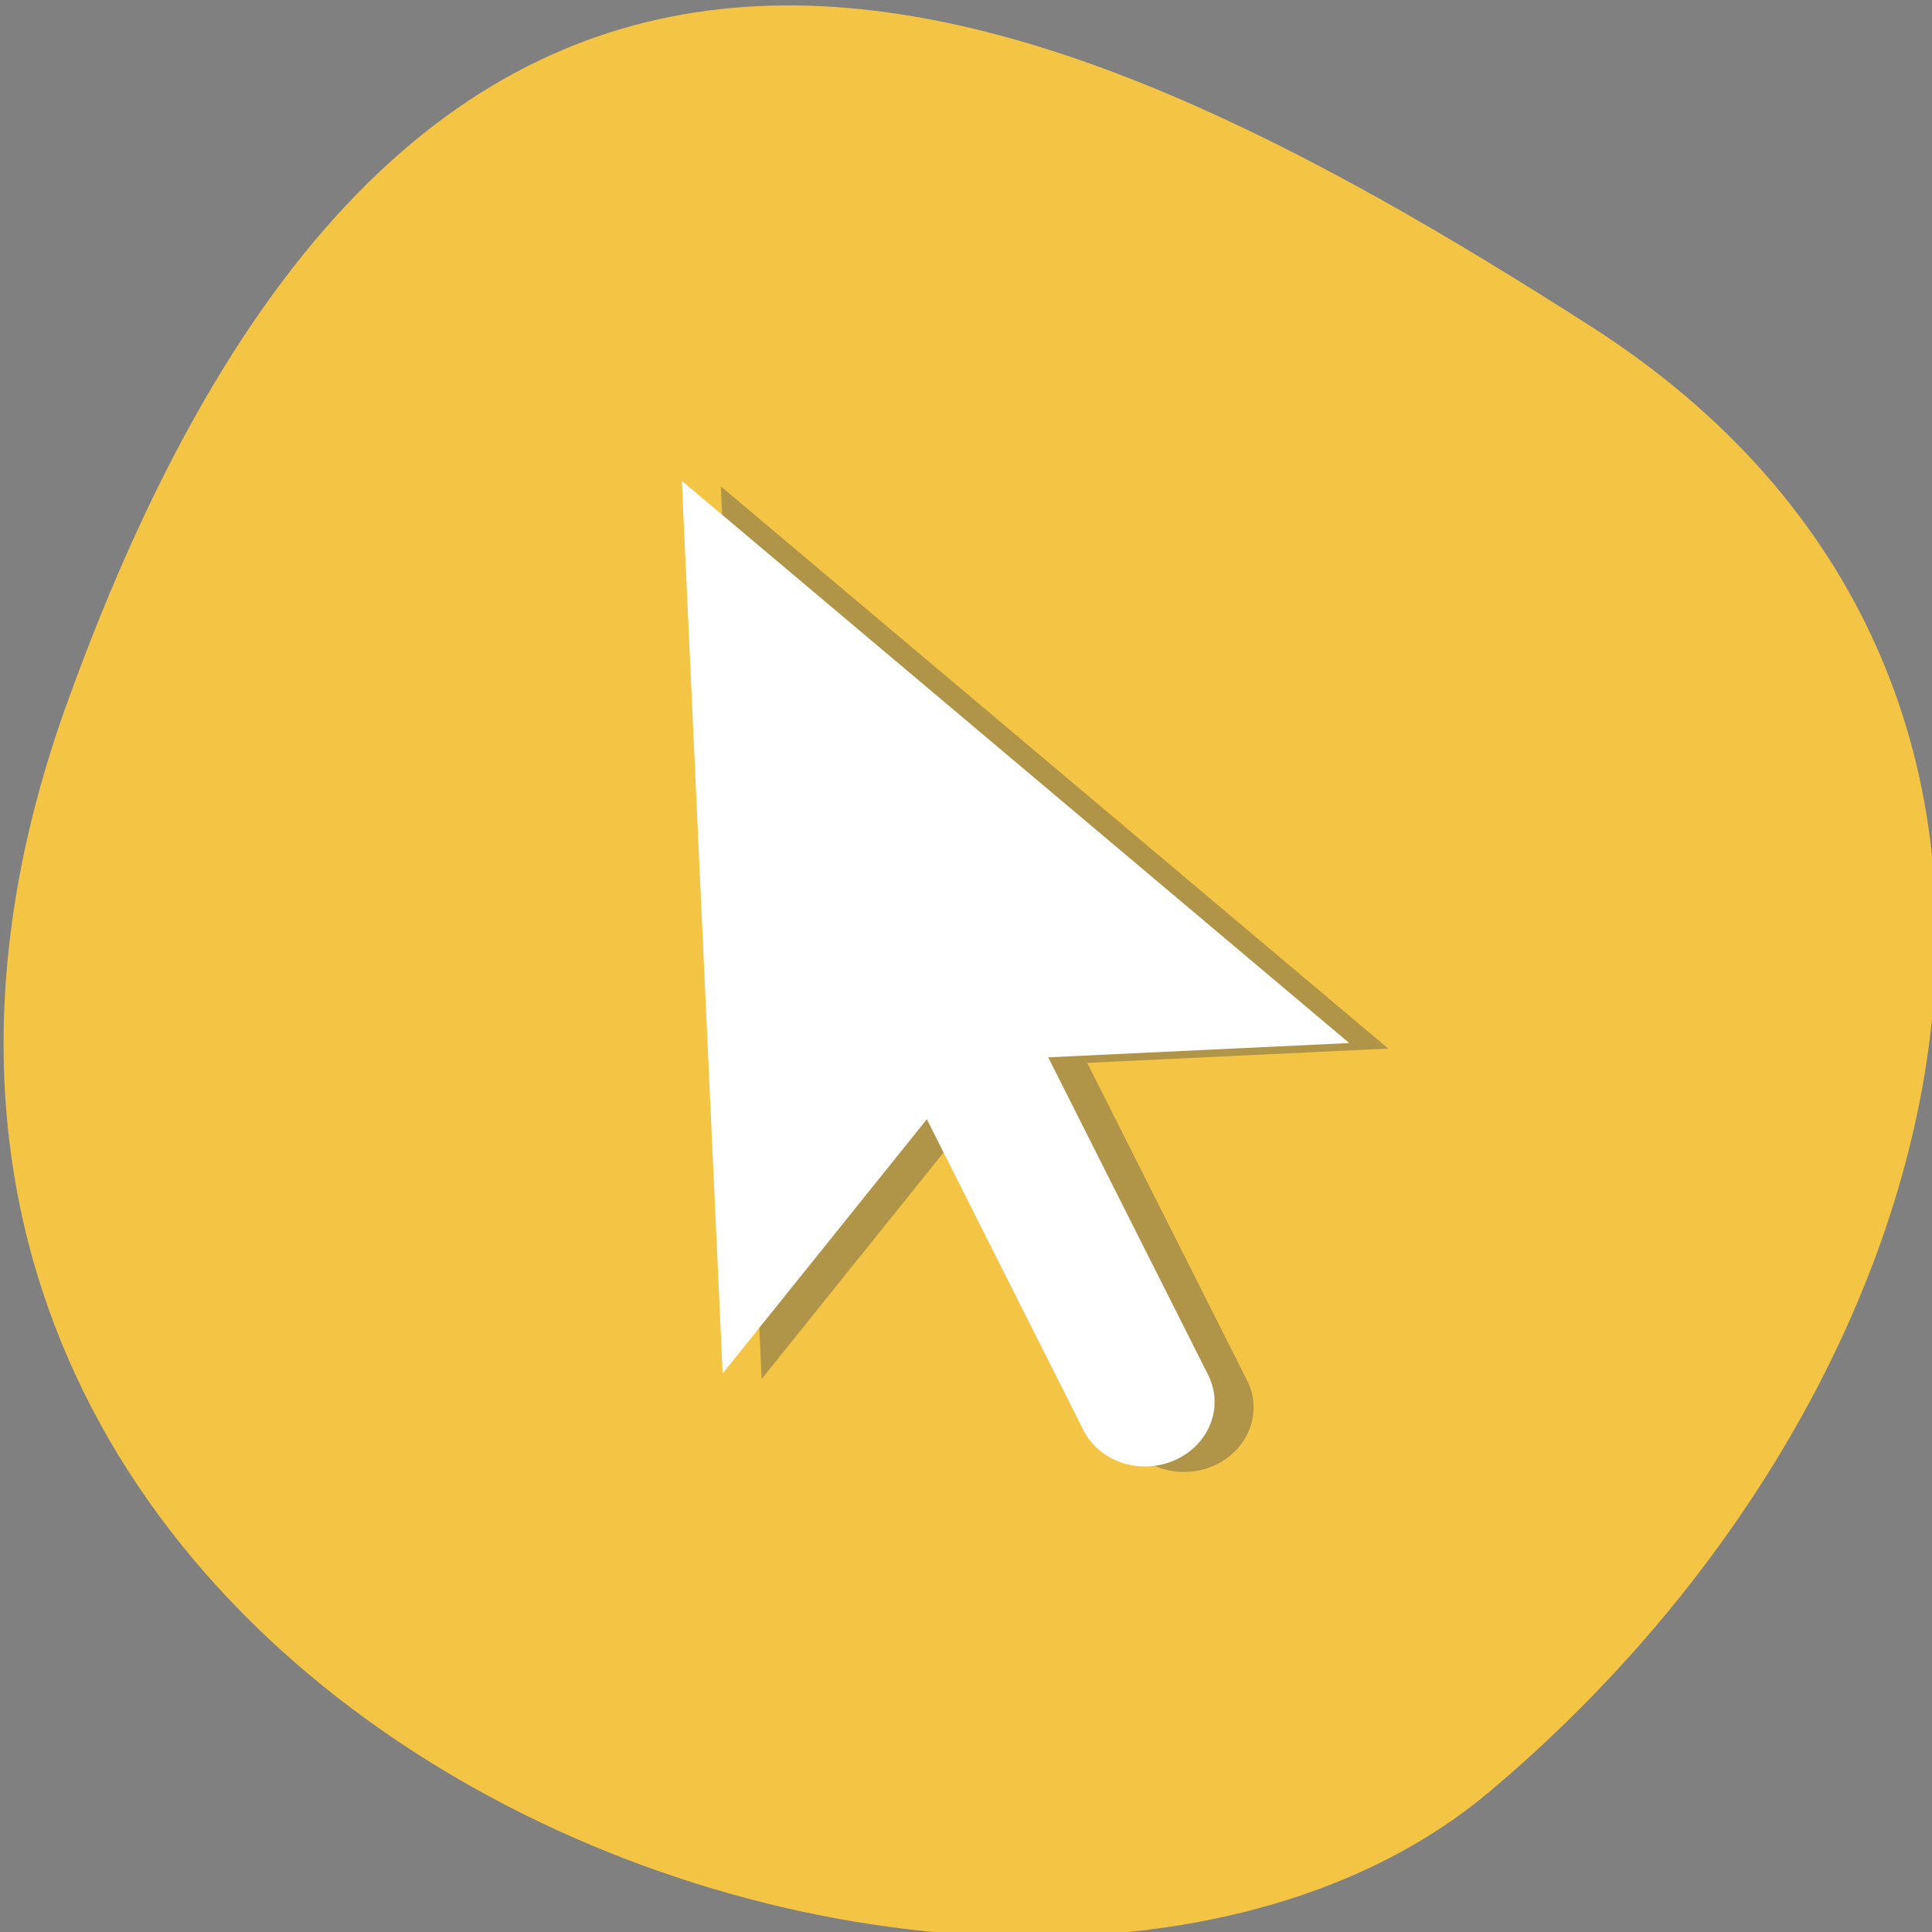 <svg xmlns="http://www.w3.org/2000/svg" viewBox="0 0 256 256"><rect x="0" y="0" width="256" height="256" fill="#808080" stroke="none"/><defs><clipPath><path d="M 0,64 H64 V128 H0 z"/></clipPath><clipPath><path d="m 8 2.686 v 14 l 3.133 -3.82 l 2.066 4.986 a 1 1 0 1 0 1.848 -0.766 l -2.111 -5.096 l 4.379 0.01 l -9.314 -9.314"/></clipPath></defs><g fill="#f4c444" color="#000"><path d="m -1360.14 1641.33 c 46.11 -98.28 -119.59 -146.07 -181.85 -106.06 -62.25 40.01 -83.52 108.58 -13.01 143.08 70.51 34.501 148.75 61.26 194.86 -37.03 z" transform="matrix(-1.037 0 0 -1.357 -1401.7 2320.79)"/></g><g transform="matrix(0.566 -0.028 0.024 0.525 -21.56 12.702)" fill-rule="evenodd"><path d="m 202.21 109.35 v 225.29 l 50.41 -61.48 l 33.25 80.24 a 16.09 16.09 0 1 0 29.733 -12.321 l -33.976 -82 l 70.47 0.157 l -149.89 -149.89 z" fill="#4d4d4d" fill-opacity="0.406"/><path d="m 193.16 107.47 v 225.29 l 50.41 -61.48 l 33.25 80.24 a 16.09 16.09 0 1 0 29.733 -12.321 l -33.976 -82 l 70.47 0.157 l -149.89 -149.89 z" fill="#fff"/></g></svg>
